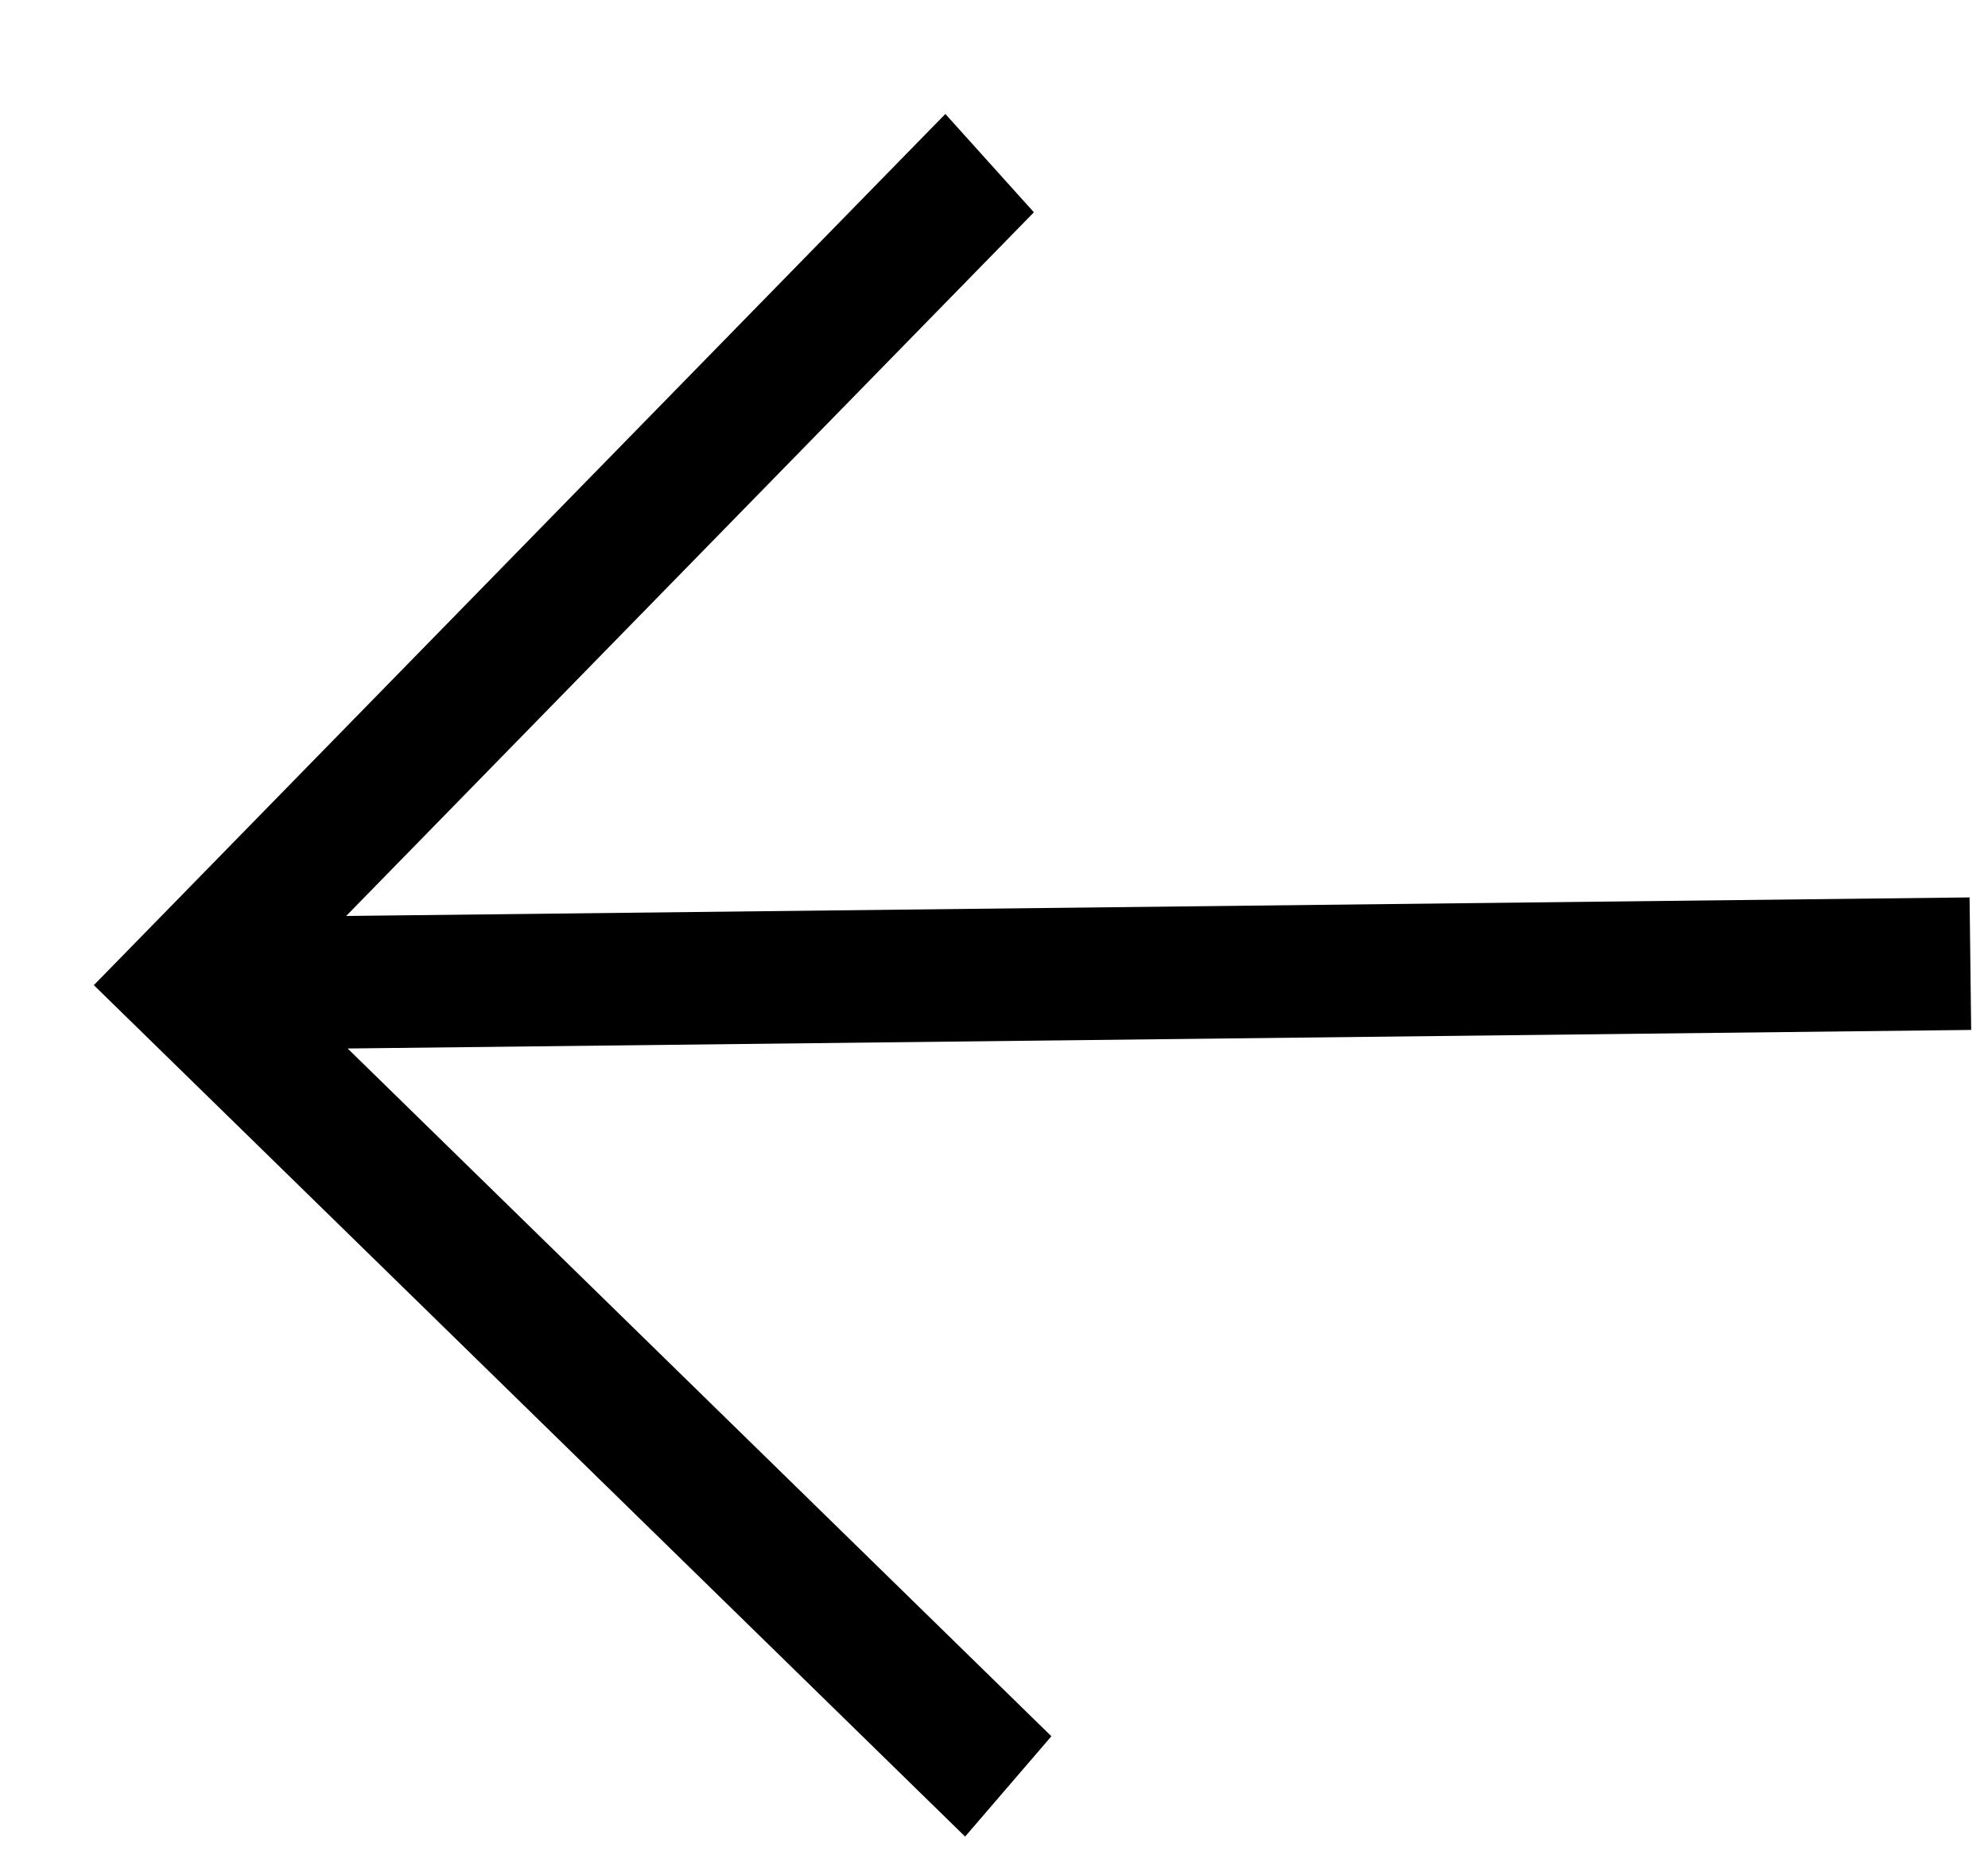 <svg width="15" height="14" viewBox="0 0 15 14" fill="none" xmlns="http://www.w3.org/2000/svg">
<path d="M14.873 7.772L2.623 7.912L7.933 13.102L7.282 13.859L0.708 7.434L7.133 0.86L7.801 1.602L2.612 6.912L14.861 6.772L14.873 7.772Z" fill="black"/>
</svg>
